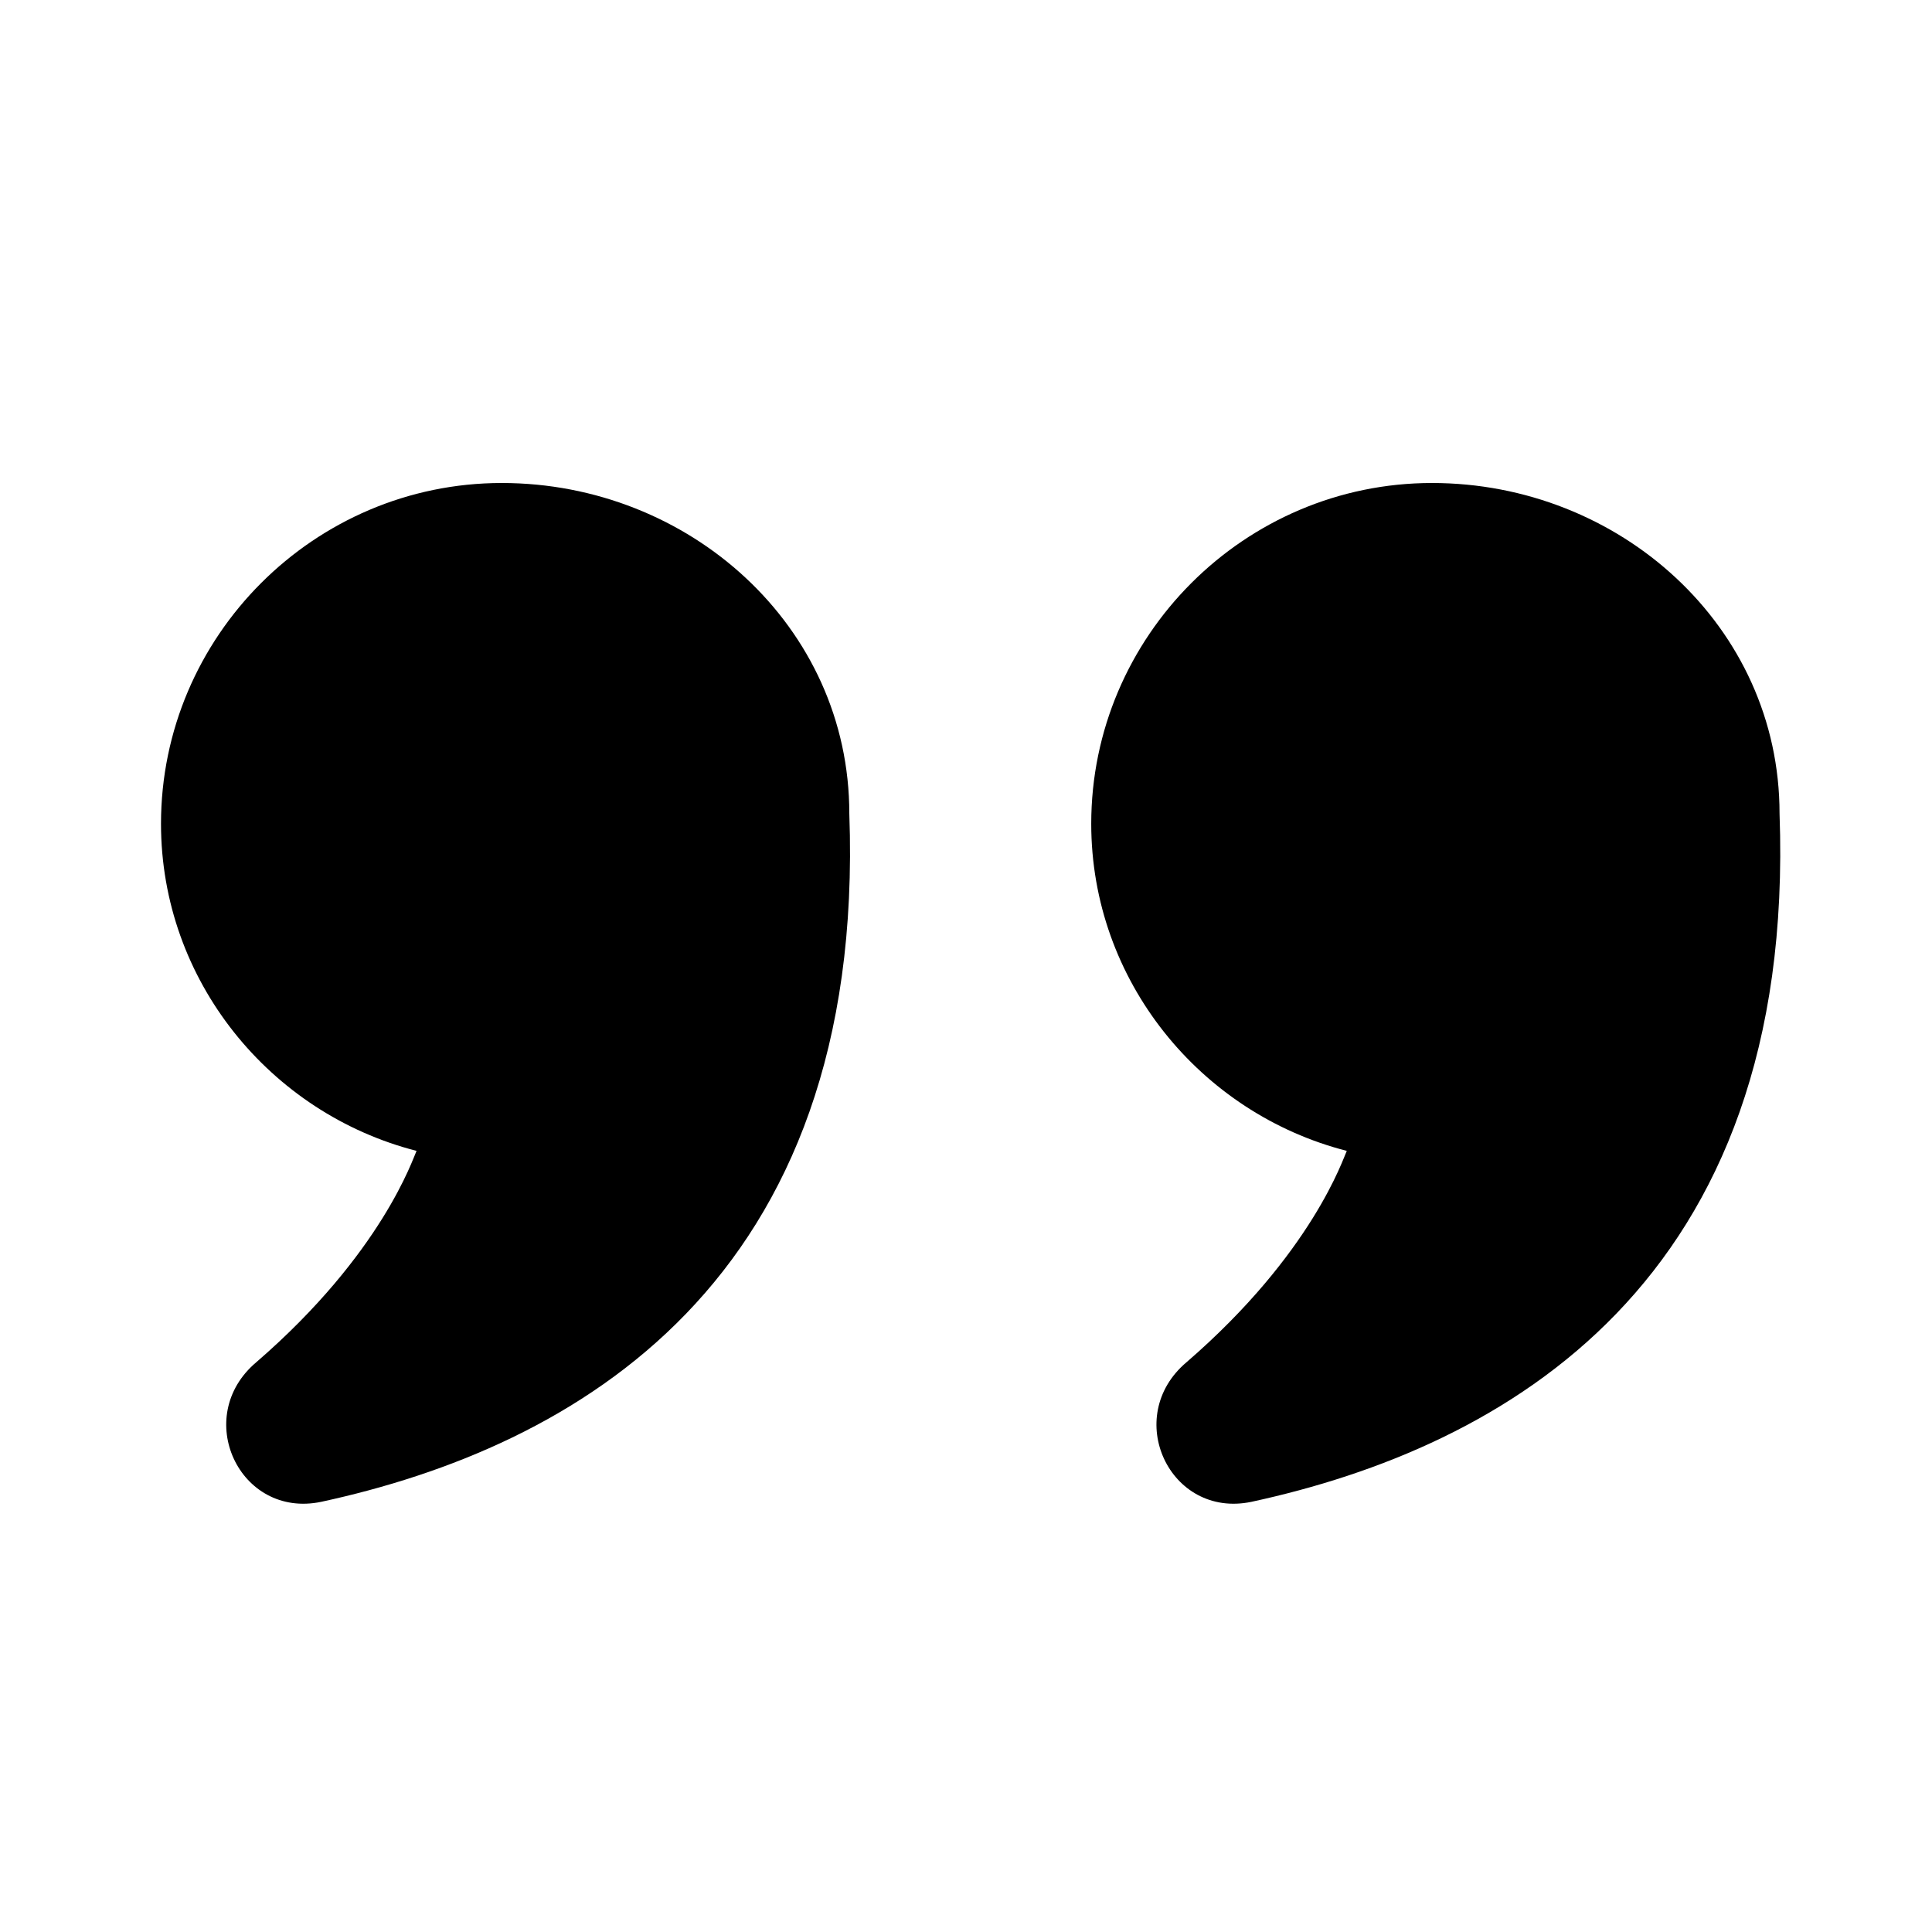 <svg xmlns="http://www.w3.org/2000/svg" width="1200" height="1200" fill="none" viewBox="0 0 1200 1200"><path fill="#000" d="M311.644 300C195.236 300 100 395.236 100 511.645c0 97.36 67.733 179.905 158.732 203.185-2.11 4.235-21.17 63.495-99.472 131.215-40.216 33.865-10.585 97.36 40.216 86.775 156.62-33.865 338.639-135.45 328.049-427.52 0-116.391-99.474-205.3-215.881-205.3M889.425 300c-116.405 0-211.64 95.236-211.64 211.645 0 97.36 67.73 179.905 158.73 203.185-2.11 4.235-21.17 63.495-99.47 131.215-40.22 33.865-10.585 97.36 40.215 86.775 156.62-33.865 338.635-135.45 328.05-427.52 0-116.391-99.475-205.3-215.885-205.3"/></svg>